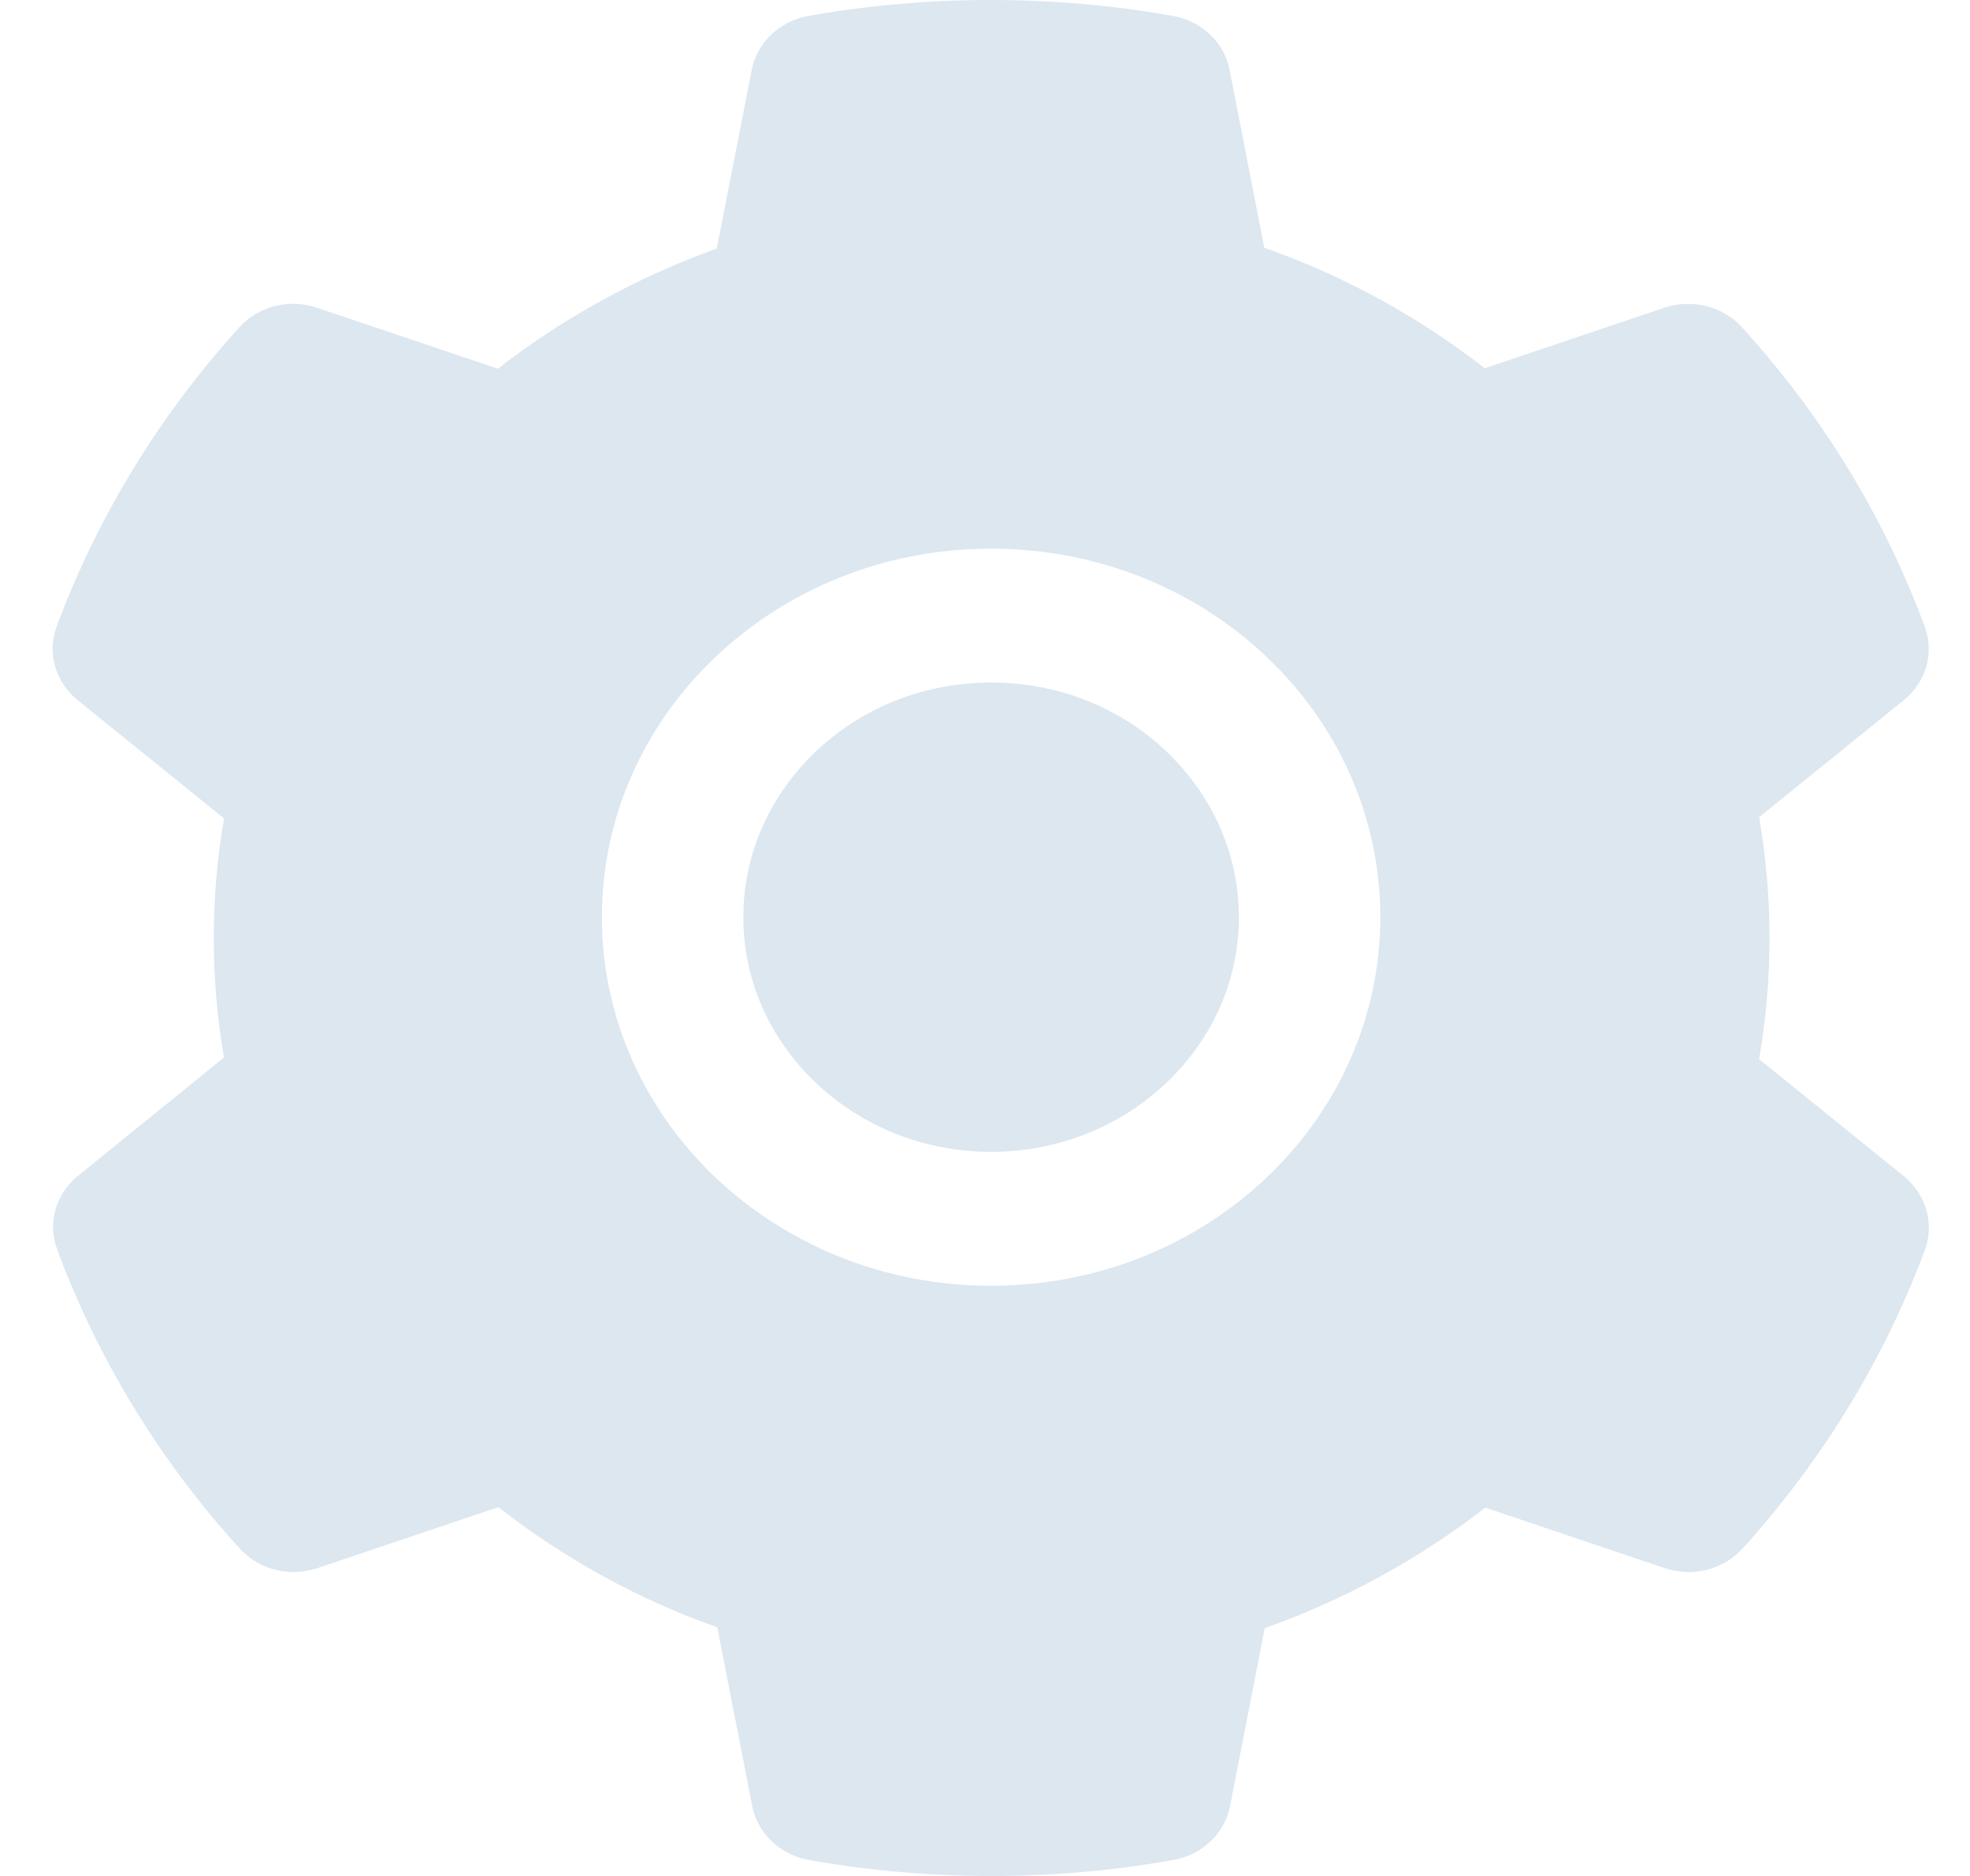 <svg width="21" height="20" viewBox="0 0 21 20" fill="none" xmlns="http://www.w3.org/2000/svg">
<path d="M10.565 7.277C9.86 7.277 9.199 7.536 8.698 8.01C8.201 8.484 7.924 9.11 7.924 9.778C7.924 10.447 8.201 11.072 8.698 11.546C9.199 12.018 9.86 12.28 10.565 12.28C11.271 12.28 11.932 12.018 12.432 11.546C12.93 11.072 13.206 10.447 13.206 9.778C13.206 9.11 12.93 8.484 12.432 8.01C12.188 7.777 11.897 7.592 11.576 7.466C11.256 7.34 10.912 7.276 10.565 7.277ZM20.296 12.541L18.752 11.292C18.825 10.867 18.863 10.433 18.863 10.002C18.863 9.57 18.825 9.135 18.752 8.712L20.296 7.463C20.412 7.368 20.496 7.242 20.535 7.102C20.574 6.961 20.567 6.812 20.515 6.676L20.494 6.618C20.069 5.493 19.433 4.45 18.615 3.54L18.573 3.493C18.474 3.382 18.341 3.303 18.193 3.265C18.046 3.227 17.889 3.232 17.744 3.28L15.828 3.926C15.12 3.376 14.332 2.943 13.477 2.641L13.107 0.743C13.079 0.6 13.006 0.469 12.897 0.366C12.788 0.264 12.649 0.195 12.498 0.169L12.434 0.158C11.207 -0.053 9.914 -0.053 8.687 0.158L8.623 0.169C8.472 0.195 8.333 0.264 8.224 0.366C8.115 0.469 8.042 0.6 8.014 0.743L7.641 2.65C6.795 2.954 6.007 3.387 5.307 3.931L3.377 3.28C3.232 3.232 3.076 3.226 2.928 3.264C2.78 3.302 2.647 3.382 2.548 3.493L2.506 3.54C1.69 4.451 1.054 5.493 0.627 6.618L0.606 6.676C0.5 6.955 0.587 7.268 0.826 7.463L2.388 8.725C2.315 9.146 2.279 9.575 2.279 10C2.279 10.429 2.315 10.858 2.388 11.274L0.83 12.537C0.714 12.631 0.63 12.757 0.591 12.898C0.552 13.038 0.559 13.187 0.611 13.323L0.632 13.382C1.059 14.506 1.689 15.545 2.511 16.46L2.553 16.506C2.652 16.617 2.785 16.697 2.932 16.734C3.08 16.772 3.237 16.767 3.381 16.719L5.312 16.068C6.015 16.616 6.799 17.05 7.646 17.349L8.019 19.256C8.047 19.399 8.12 19.53 8.229 19.633C8.337 19.736 8.477 19.805 8.628 19.83L8.691 19.842C9.931 20.053 11.2 20.053 12.439 19.842L12.503 19.83C12.654 19.805 12.793 19.736 12.902 19.633C13.011 19.53 13.084 19.399 13.112 19.256L13.482 17.358C14.336 17.054 15.125 16.623 15.833 16.073L17.749 16.719C17.894 16.767 18.05 16.773 18.198 16.735C18.346 16.697 18.478 16.617 18.577 16.506L18.62 16.46C19.441 15.541 20.071 14.506 20.498 13.382L20.52 13.323C20.621 13.046 20.534 12.736 20.296 12.541ZM10.565 13.708C8.274 13.708 6.416 11.949 6.416 9.778C6.416 7.608 8.274 5.849 10.565 5.849C12.857 5.849 14.714 7.608 14.714 9.778C14.714 11.949 12.857 13.708 10.565 13.708Z" fill="#BBD0E2" fill-opacity="0.5"/>
</svg>
